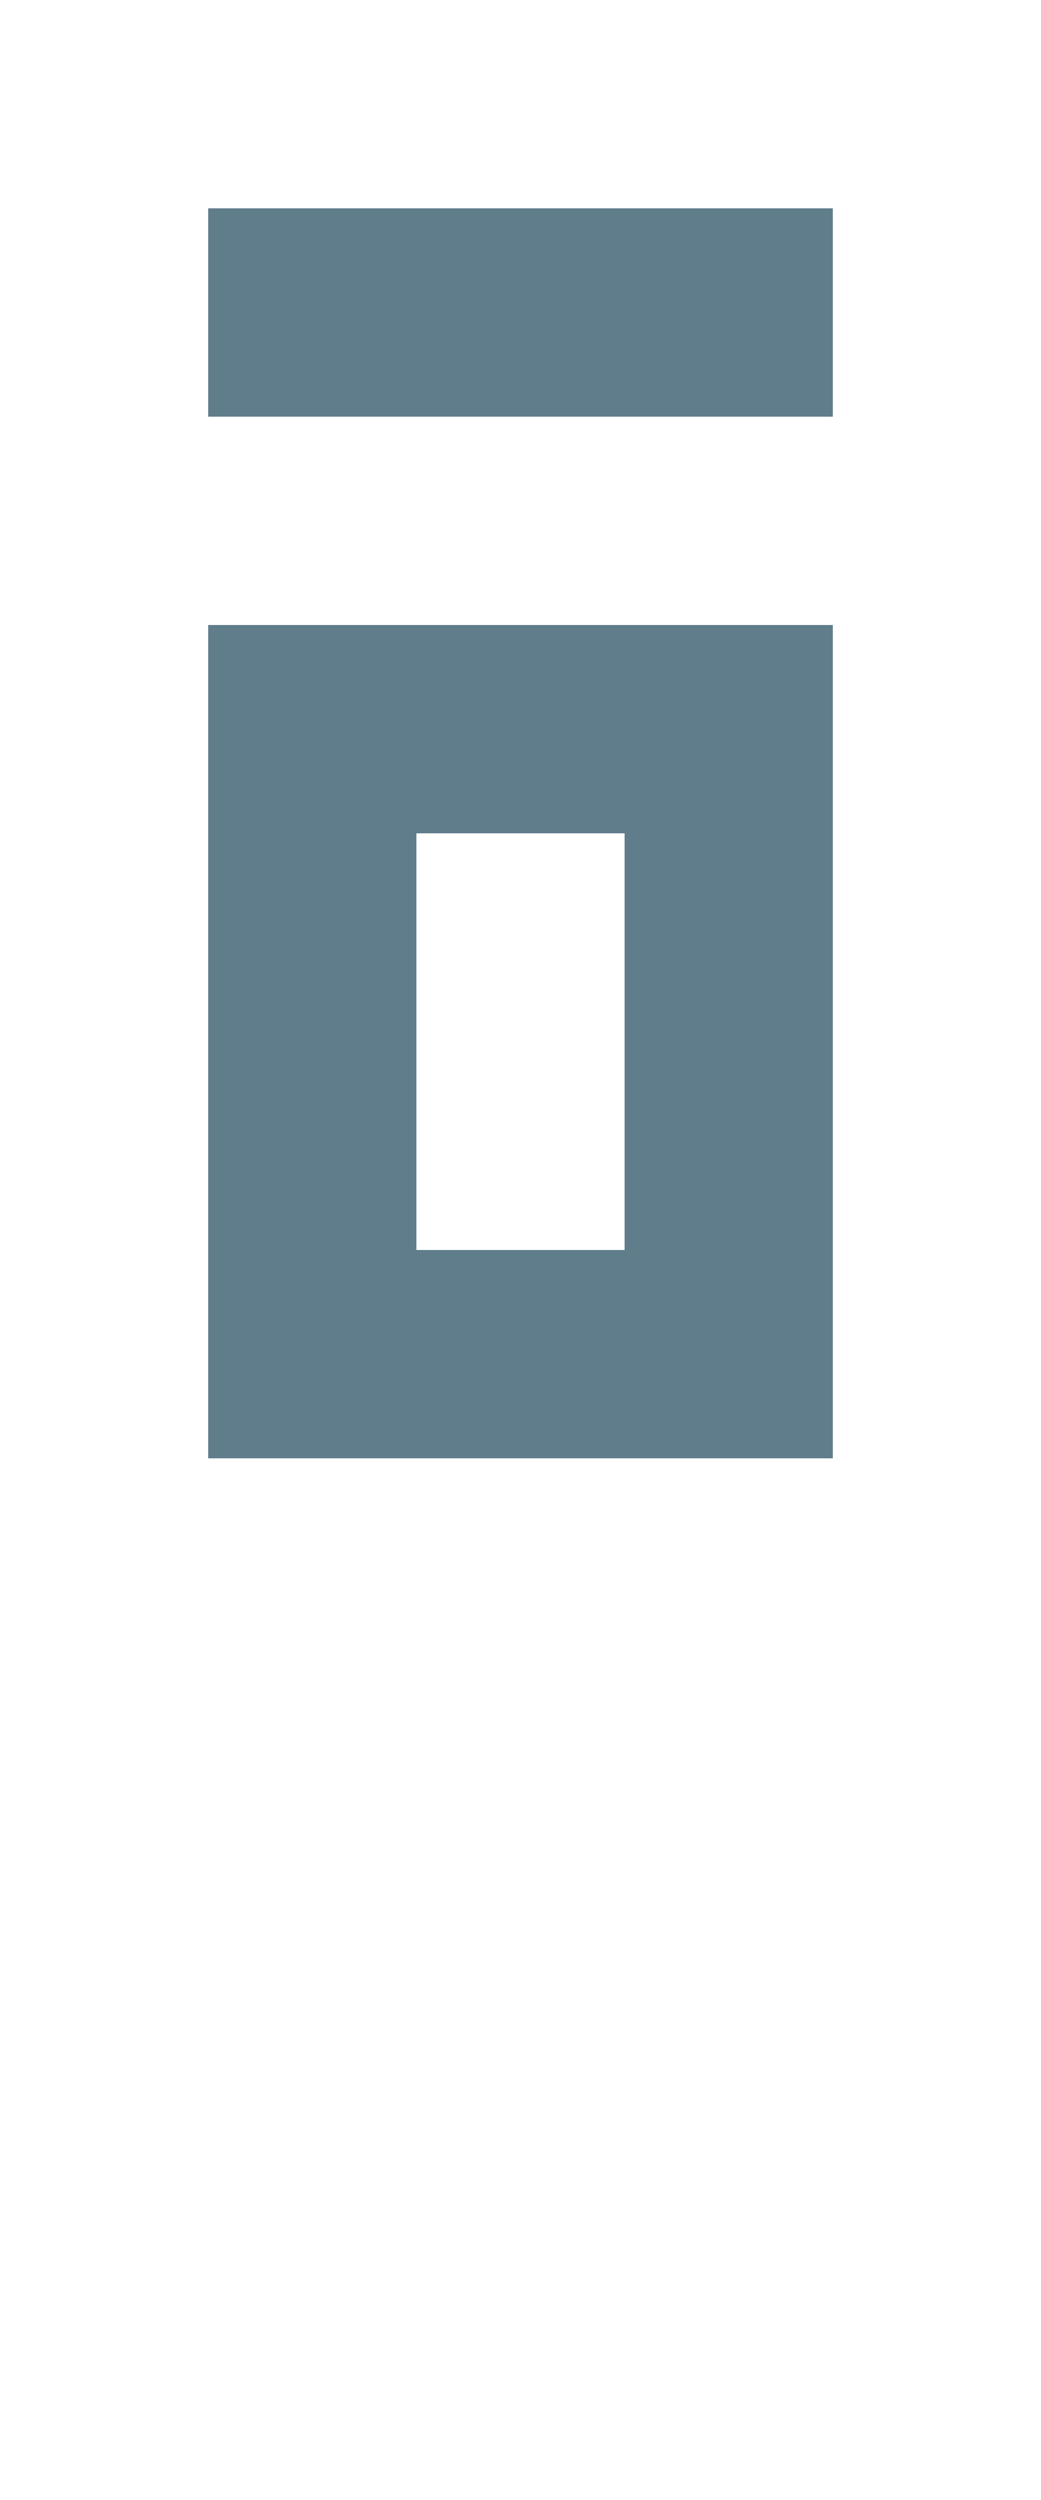 <svg version="1.1" xmlns="http://www.w3.org/2000/svg" xmlns:xlink="http://www.w3.org/1999/xlink" shape-rendering="crispEdges" width="5" height="12" viewBox="0 0 5 12"><g><path fill="rgba(96,125,139,1.00)" d="M1,1h3v1h-3ZM1,3h3v1h-3ZM1,4h1v2h-1ZM3,4h1v2h-1ZM1,6h3v1h-3Z"></path></g></svg>